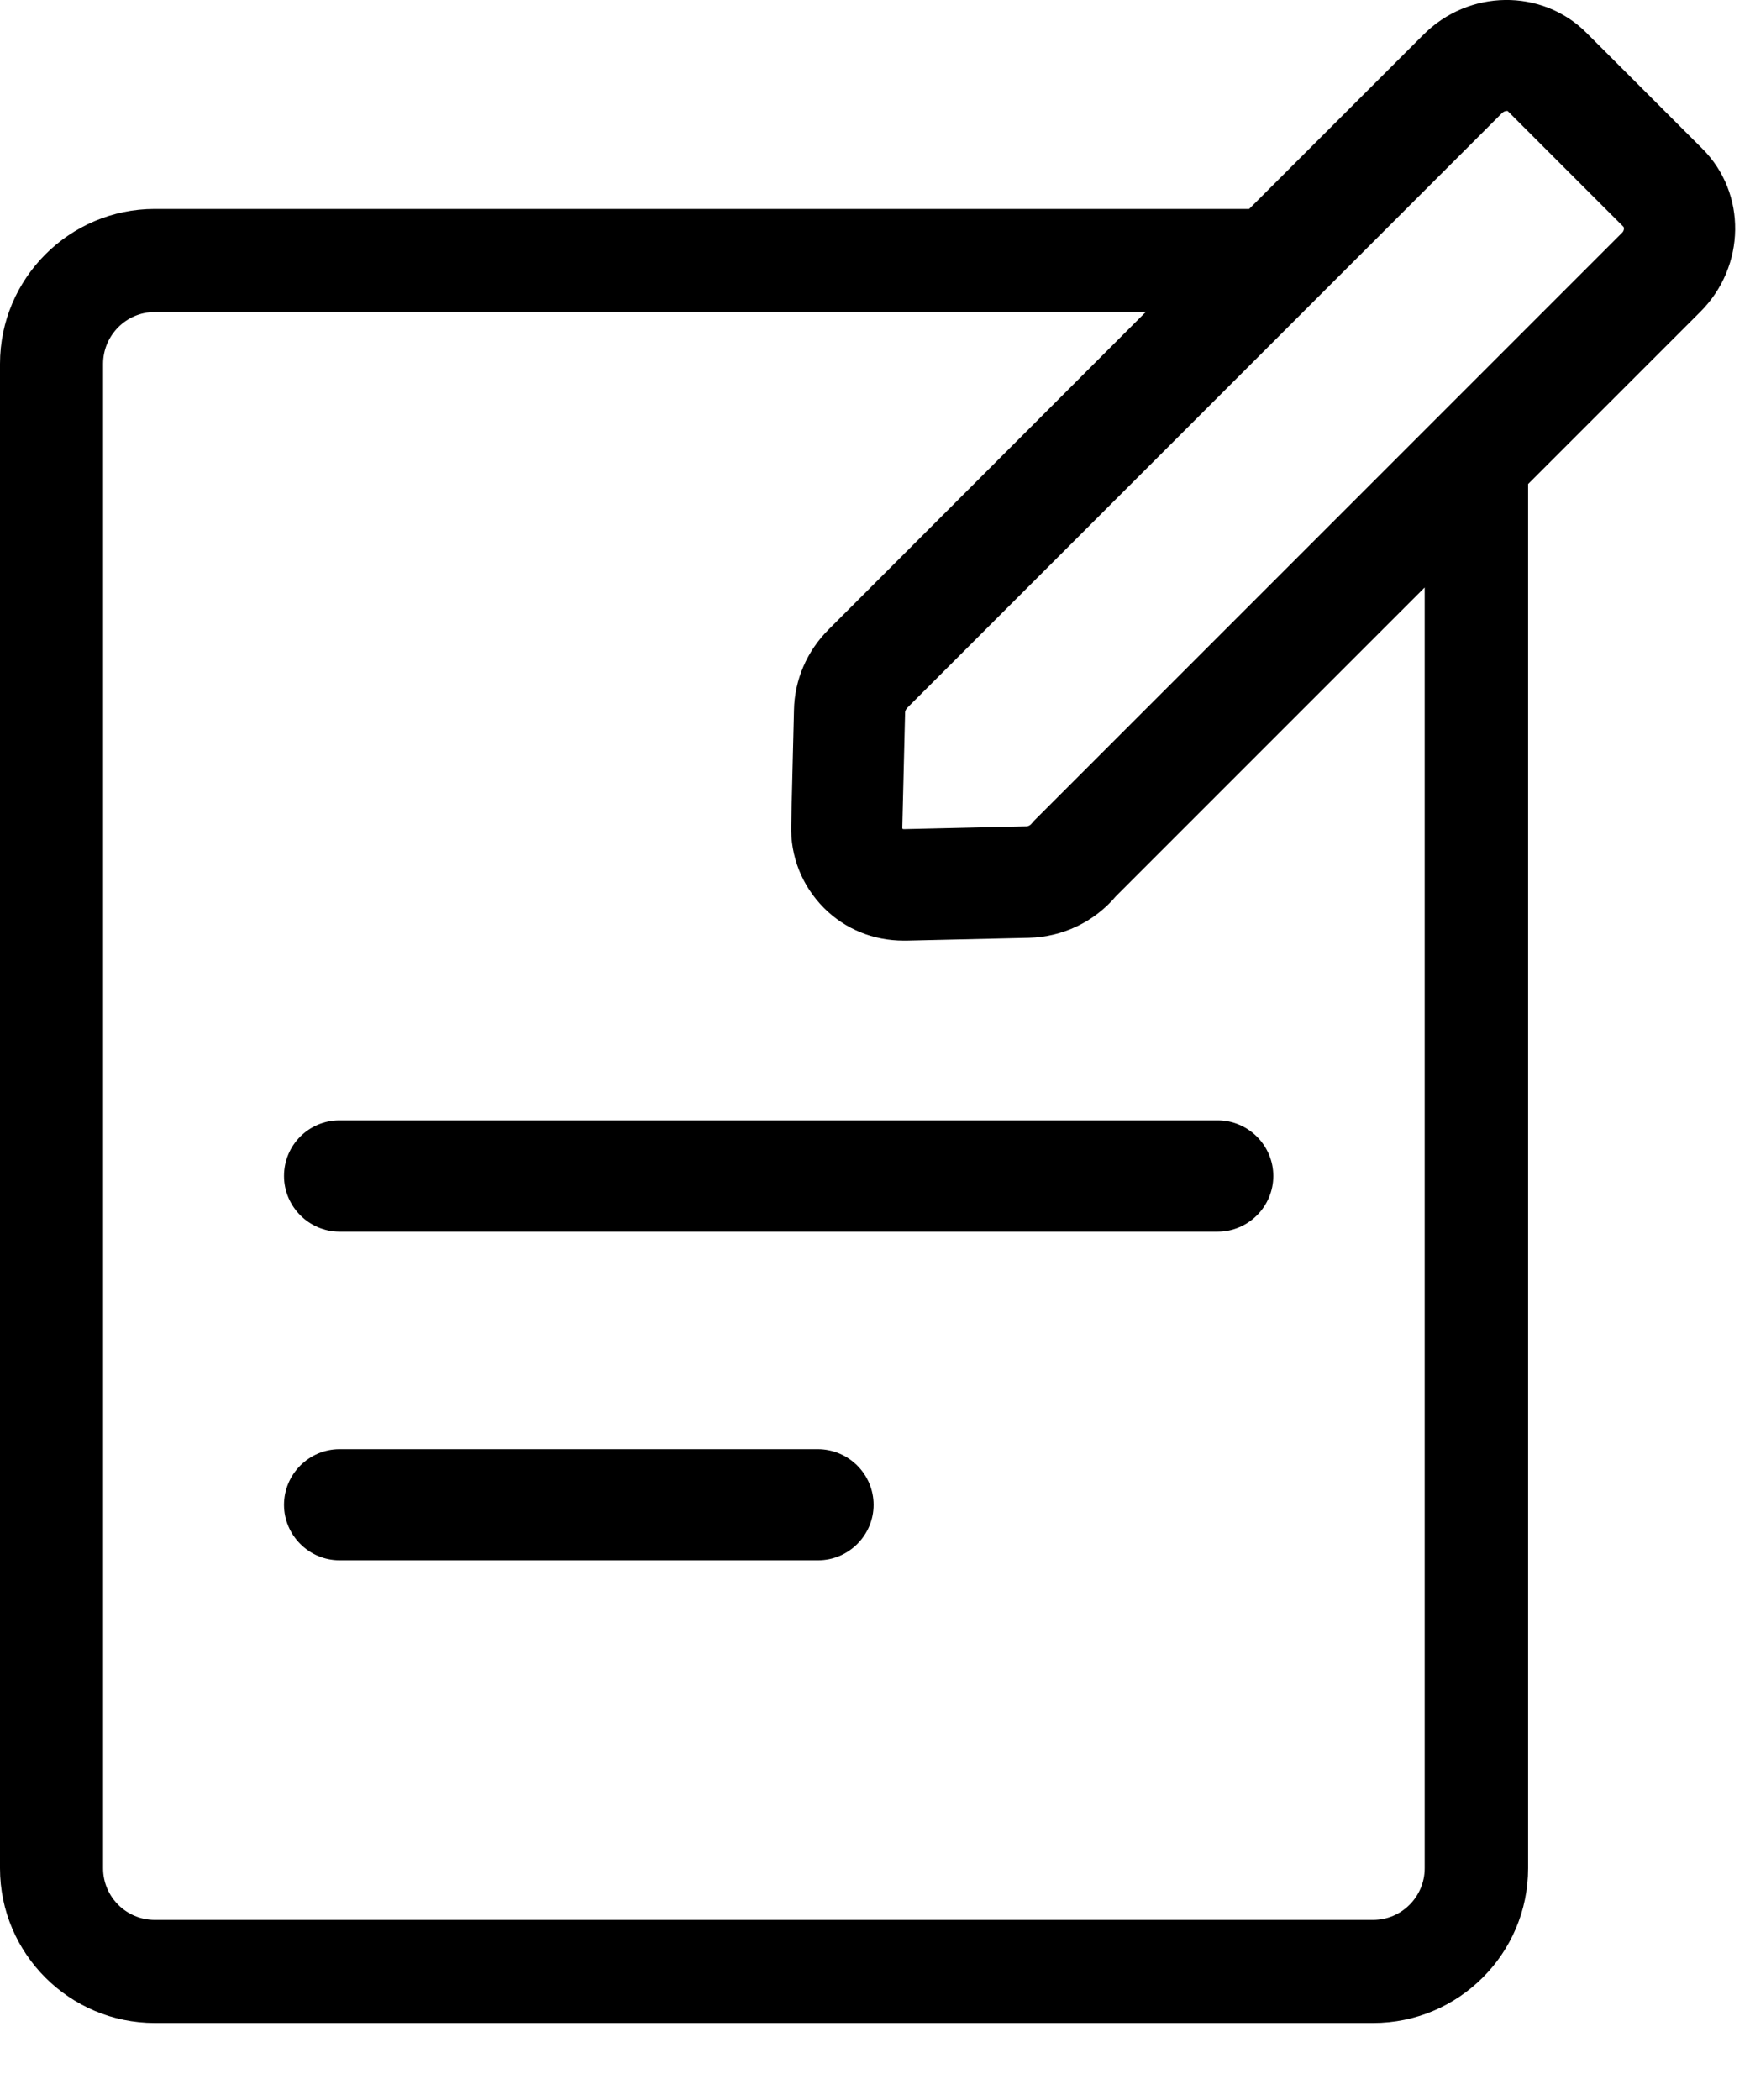 <svg xmlns="http://www.w3.org/2000/svg" viewBox="0 0 10 12"><g fill-rule="nonzero"><path d="M9.728,0.85 L9.065,0.187 C8.811,-0.067 8.392,-0.062 8.133,0.199 L7.138,1.194 L0.884,1.194 C0.397,1.194 0,1.591 0,2.079 L0,10.676 C0,11.163 0.397,11.56 0.884,11.56 L7.847,11.56 C8.335,11.56 8.732,11.163 8.732,10.676 L8.732,2.766 L9.716,1.782 C9.977,1.521 9.982,1.104 9.728,0.85 L9.728,0.85 Z M8.141,10.676 C8.141,10.838 8.009,10.971 7.846,10.971 L0.884,10.971 C0.722,10.971 0.589,10.839 0.589,10.676 L0.589,2.079 C0.589,1.917 0.721,1.783 0.884,1.783 L6.547,1.783 L4.735,3.597 C4.611,3.721 4.54,3.884 4.537,4.059 L4.521,4.716 C4.516,4.894 4.583,5.062 4.708,5.188 C4.83,5.31 4.991,5.375 5.164,5.375 L5.18,5.375 L5.88,5.359 C6.071,5.354 6.252,5.269 6.377,5.121 L8.141,3.357 L8.141,10.676 Z M9.267,1.332 L5.918,4.681 L5.907,4.692 L5.896,4.705 C5.89,4.713 5.878,4.722 5.866,4.722 L5.165,4.738 C5.161,4.738 5.159,4.737 5.158,4.737 C5.158,4.737 5.156,4.735 5.156,4.729 L5.172,4.071 C5.172,4.059 5.181,4.049 5.185,4.044 L8.583,0.646 C8.592,0.637 8.603,0.634 8.61,0.634 C8.613,0.634 8.616,0.634 8.616,0.635 L9.278,1.297 C9.28,1.301 9.283,1.318 9.267,1.332 L9.267,1.332 Z"/><path d="M1.623,6.72 C1.623,6.895 1.766,7.038 1.94,7.038 L6.958,7.038 C7.133,7.038 7.276,6.895 7.276,6.72 C7.276,6.545 7.133,6.402 6.958,6.402 L1.94,6.402 C1.764,6.402 1.623,6.544 1.623,6.72 Z M4.673,8.281 L1.94,8.281 C1.766,8.281 1.623,8.424 1.623,8.599 C1.623,8.773 1.766,8.916 1.94,8.916 L4.675,8.916 C4.849,8.916 4.992,8.773 4.992,8.599 C4.992,8.424 4.849,8.281 4.673,8.281 Z"/></g></svg>